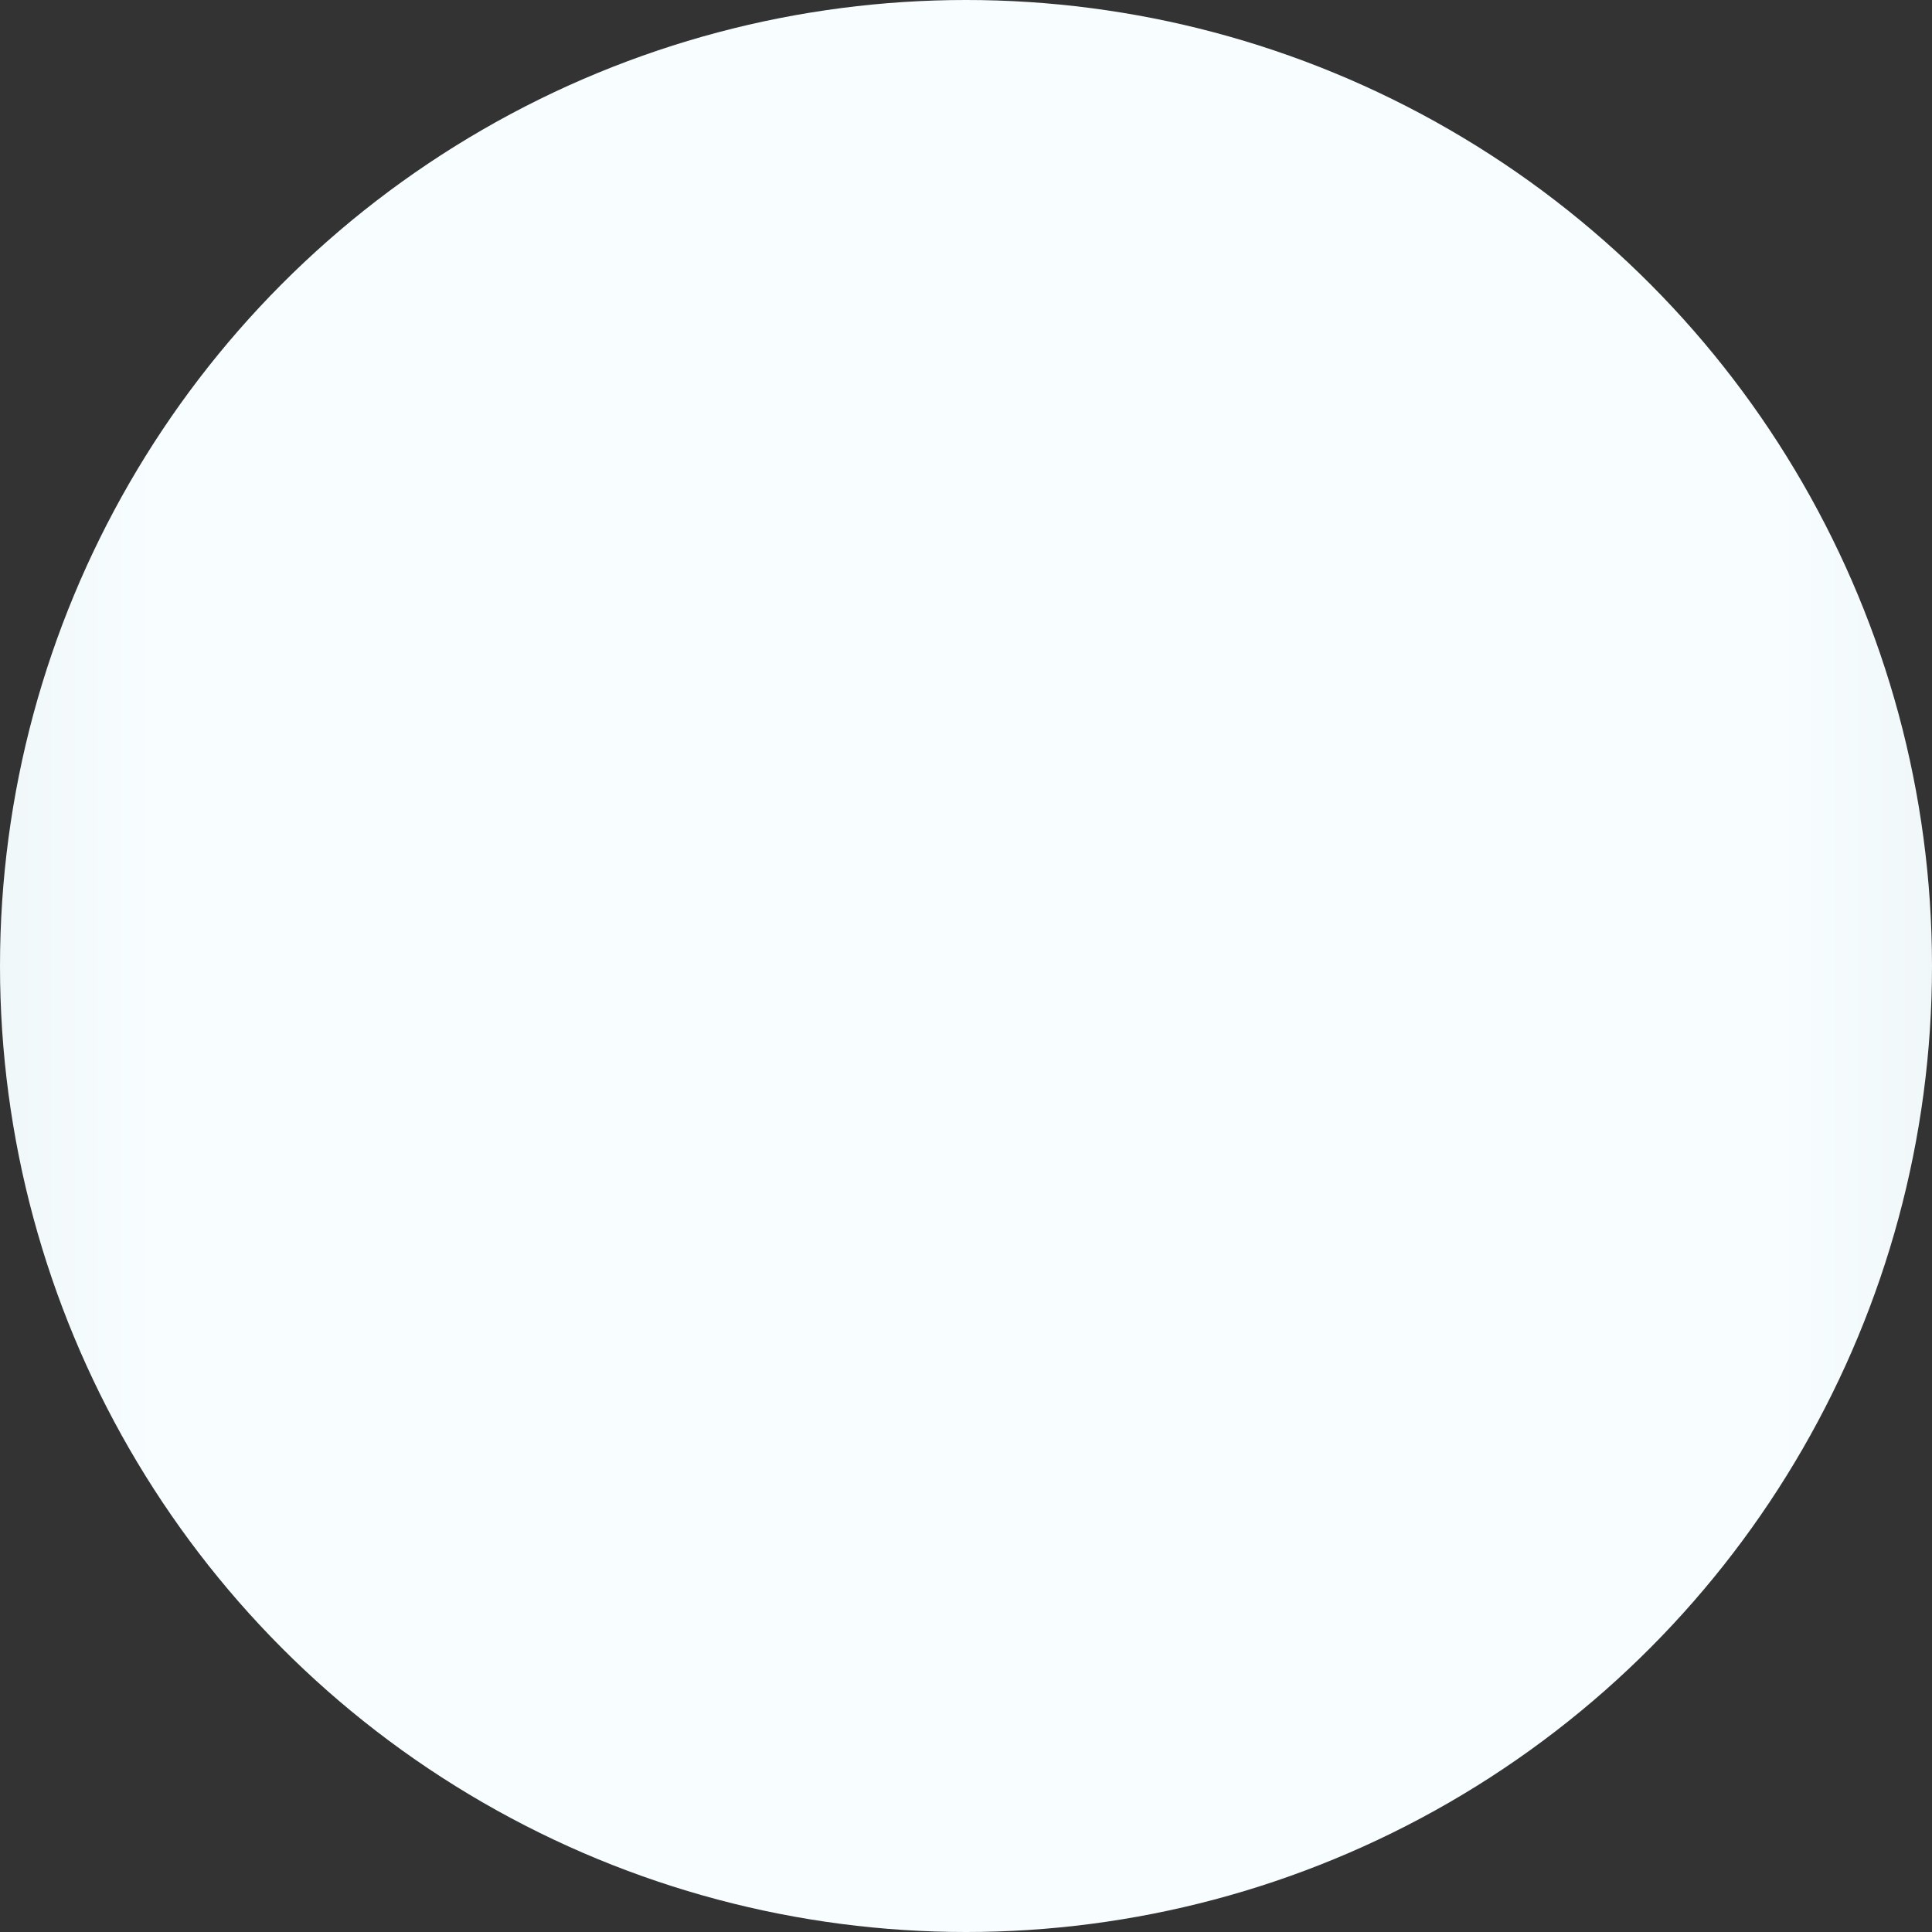 <svg xmlns="http://www.w3.org/2000/svg" xmlns:xlink="http://www.w3.org/1999/xlink" width="996" height="996" viewBox="0 0 996 996">
  <rect x="0" y="0" width="996" height="996" fill="#333333" stroke="none"/>
  <defs>
    <linearGradient id="linear-gradient" x1="1" y1="0.5" x2="0" y2="0.5" gradientUnits="objectBoundingBox">
      <stop offset="0" stop-color="#f0f7f8"/>
      <stop offset="0.084" stop-color="#f8feff"/>
      <stop offset="0.915" stop-color="#f8feff"/>
      <stop offset="1" stop-color="#f0f7f8"/>
    </linearGradient>
  </defs>
  <circle id="outerbg" cx="498" cy="498" r="498" fill="url(#linear-gradient)"/>
</svg>
